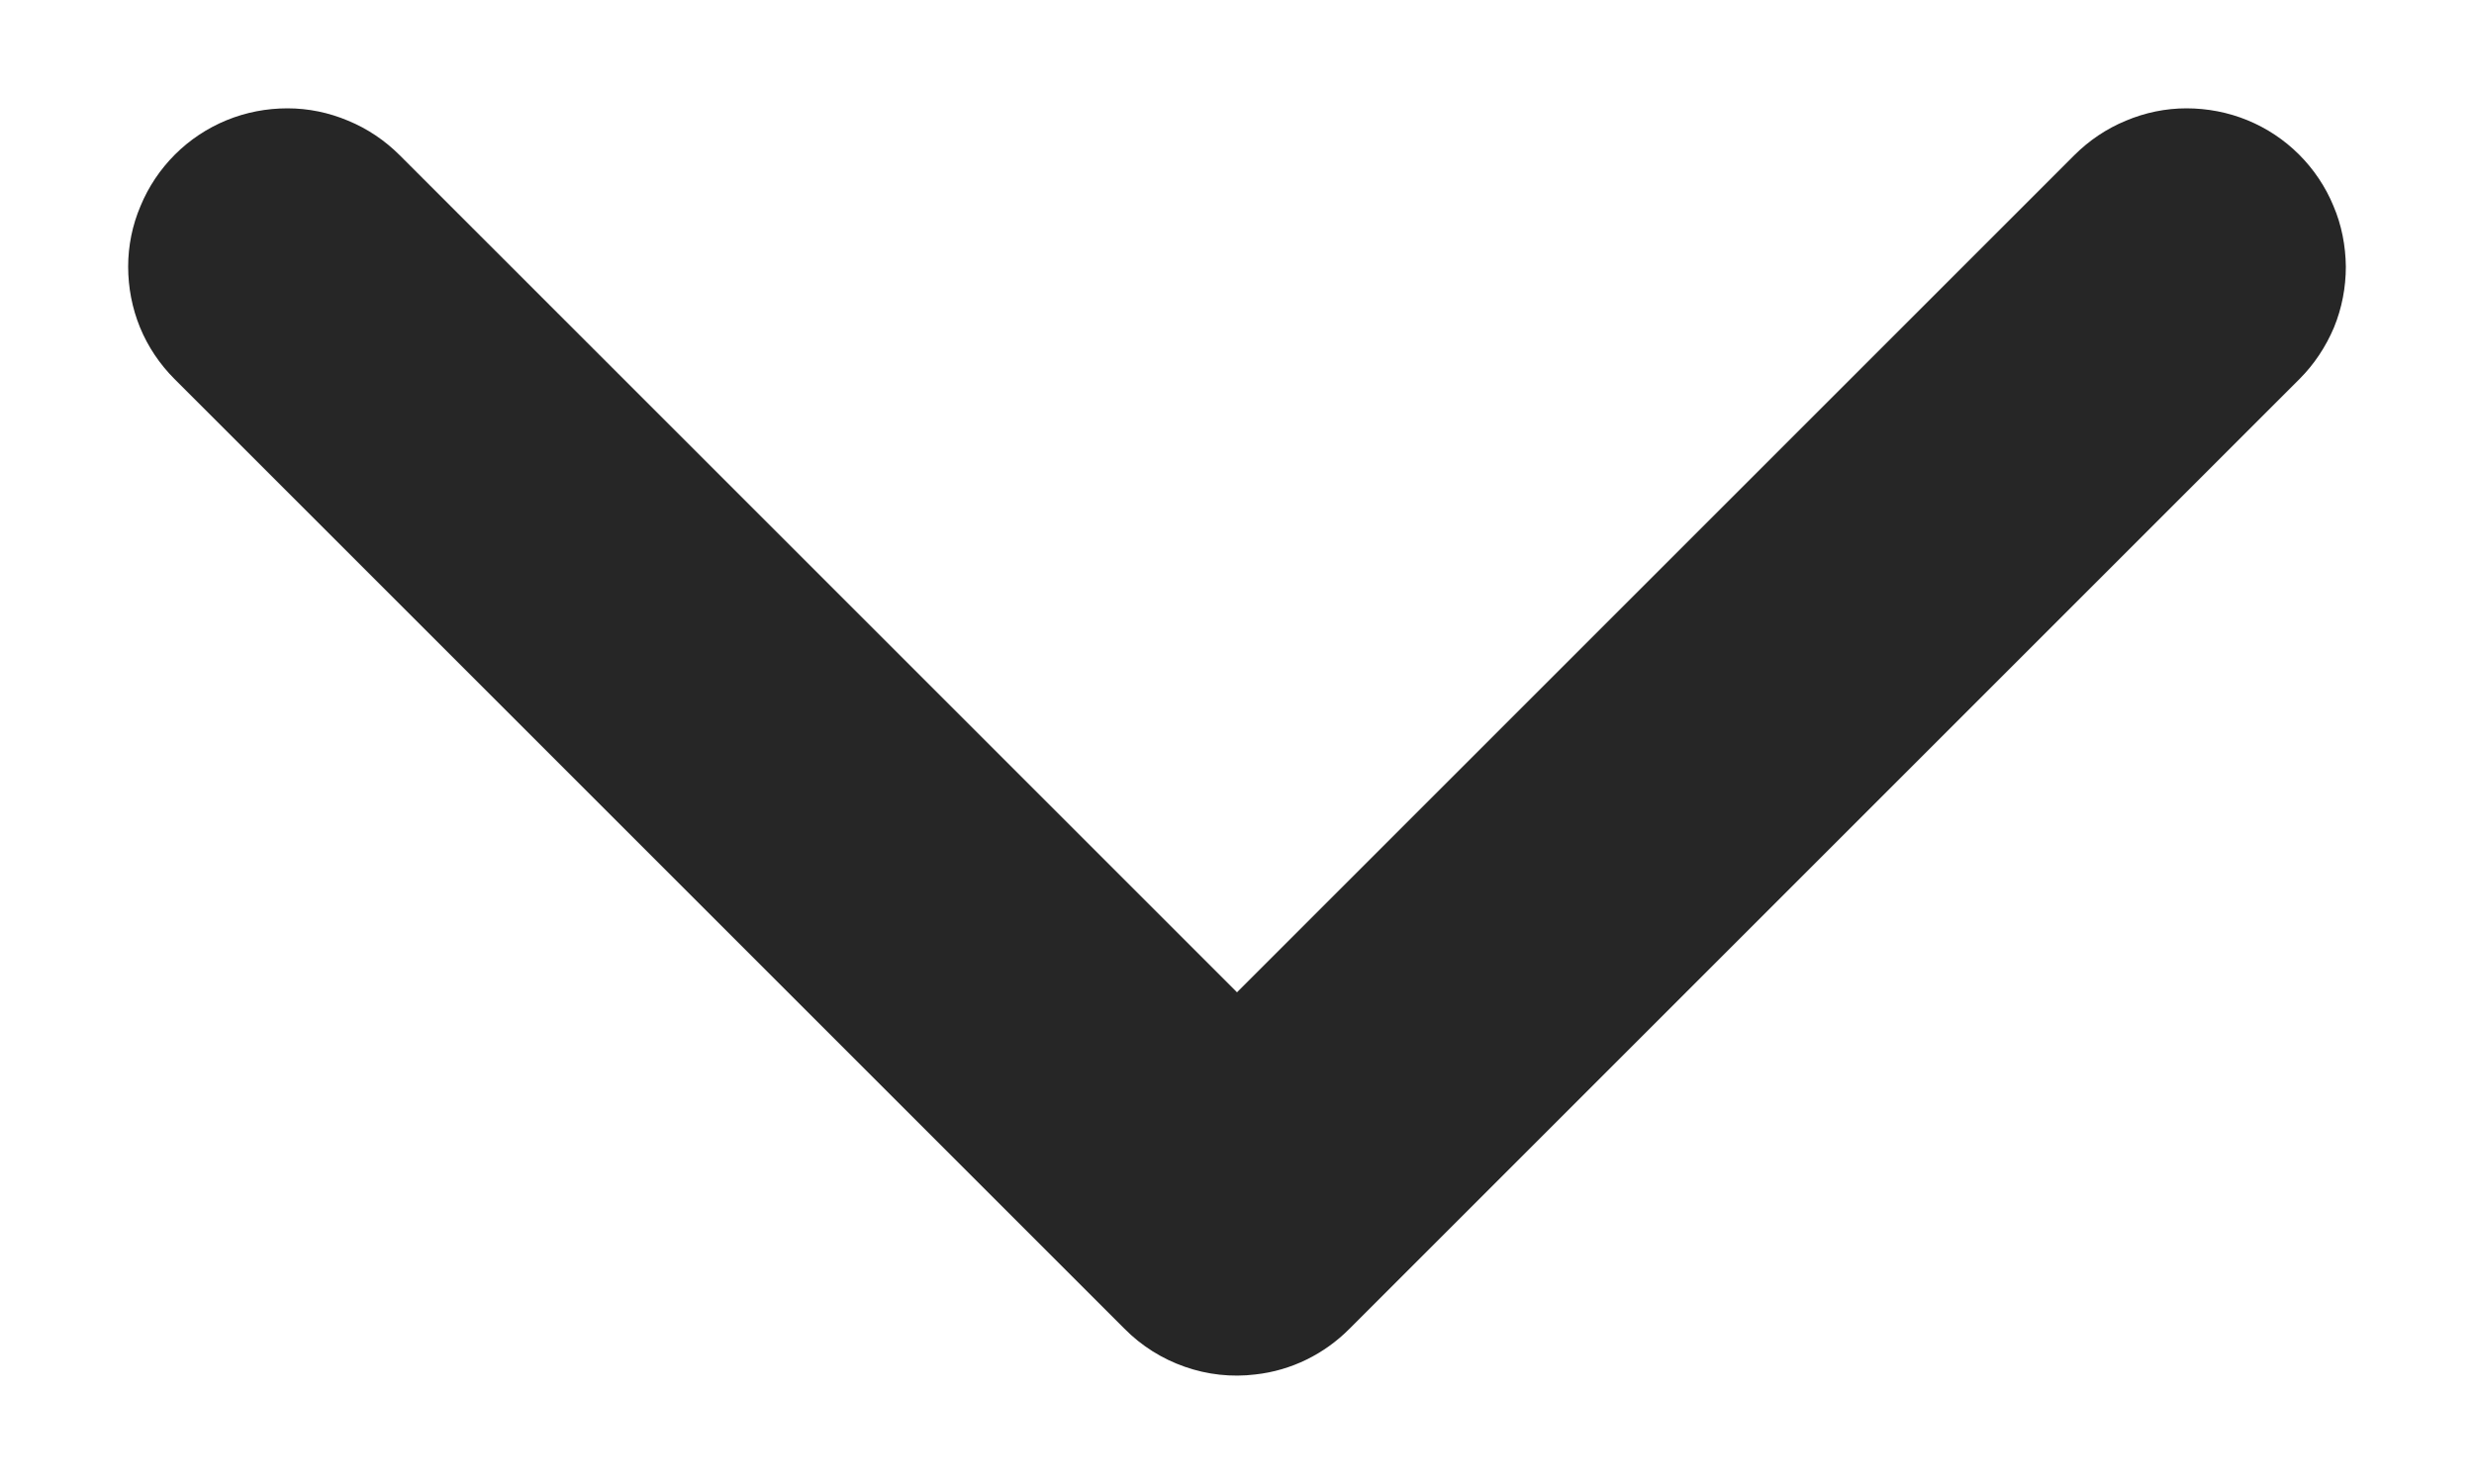 <svg width="10" height="6" viewBox="0 0 10 6" fill="none" xmlns="http://www.w3.org/2000/svg">
<path d="M5.075 5.557C5.219 5.541 5.353 5.475 5.455 5.372L9.295 1.532C9.354 1.473 9.401 1.402 9.434 1.324C9.466 1.246 9.482 1.162 9.482 1.078C9.481 0.994 9.465 0.91 9.432 0.833C9.4 0.755 9.352 0.684 9.293 0.625C9.233 0.565 9.162 0.518 9.084 0.486C9.006 0.454 8.922 0.438 8.838 0.438C8.754 0.438 8.671 0.455 8.593 0.488C8.515 0.52 8.444 0.568 8.385 0.627L5 4.012L1.615 0.627C1.556 0.568 1.485 0.52 1.407 0.488C1.329 0.455 1.246 0.438 1.162 0.438C1.077 0.438 0.994 0.454 0.916 0.486C0.838 0.518 0.767 0.565 0.707 0.625C0.648 0.684 0.6 0.755 0.568 0.833C0.535 0.91 0.518 0.994 0.518 1.078C0.518 1.162 0.534 1.246 0.566 1.324C0.598 1.402 0.646 1.473 0.705 1.532L4.545 5.372C4.613 5.441 4.697 5.494 4.789 5.526C4.88 5.558 4.978 5.569 5.075 5.557Z" fill="#262626"/>
</svg>
